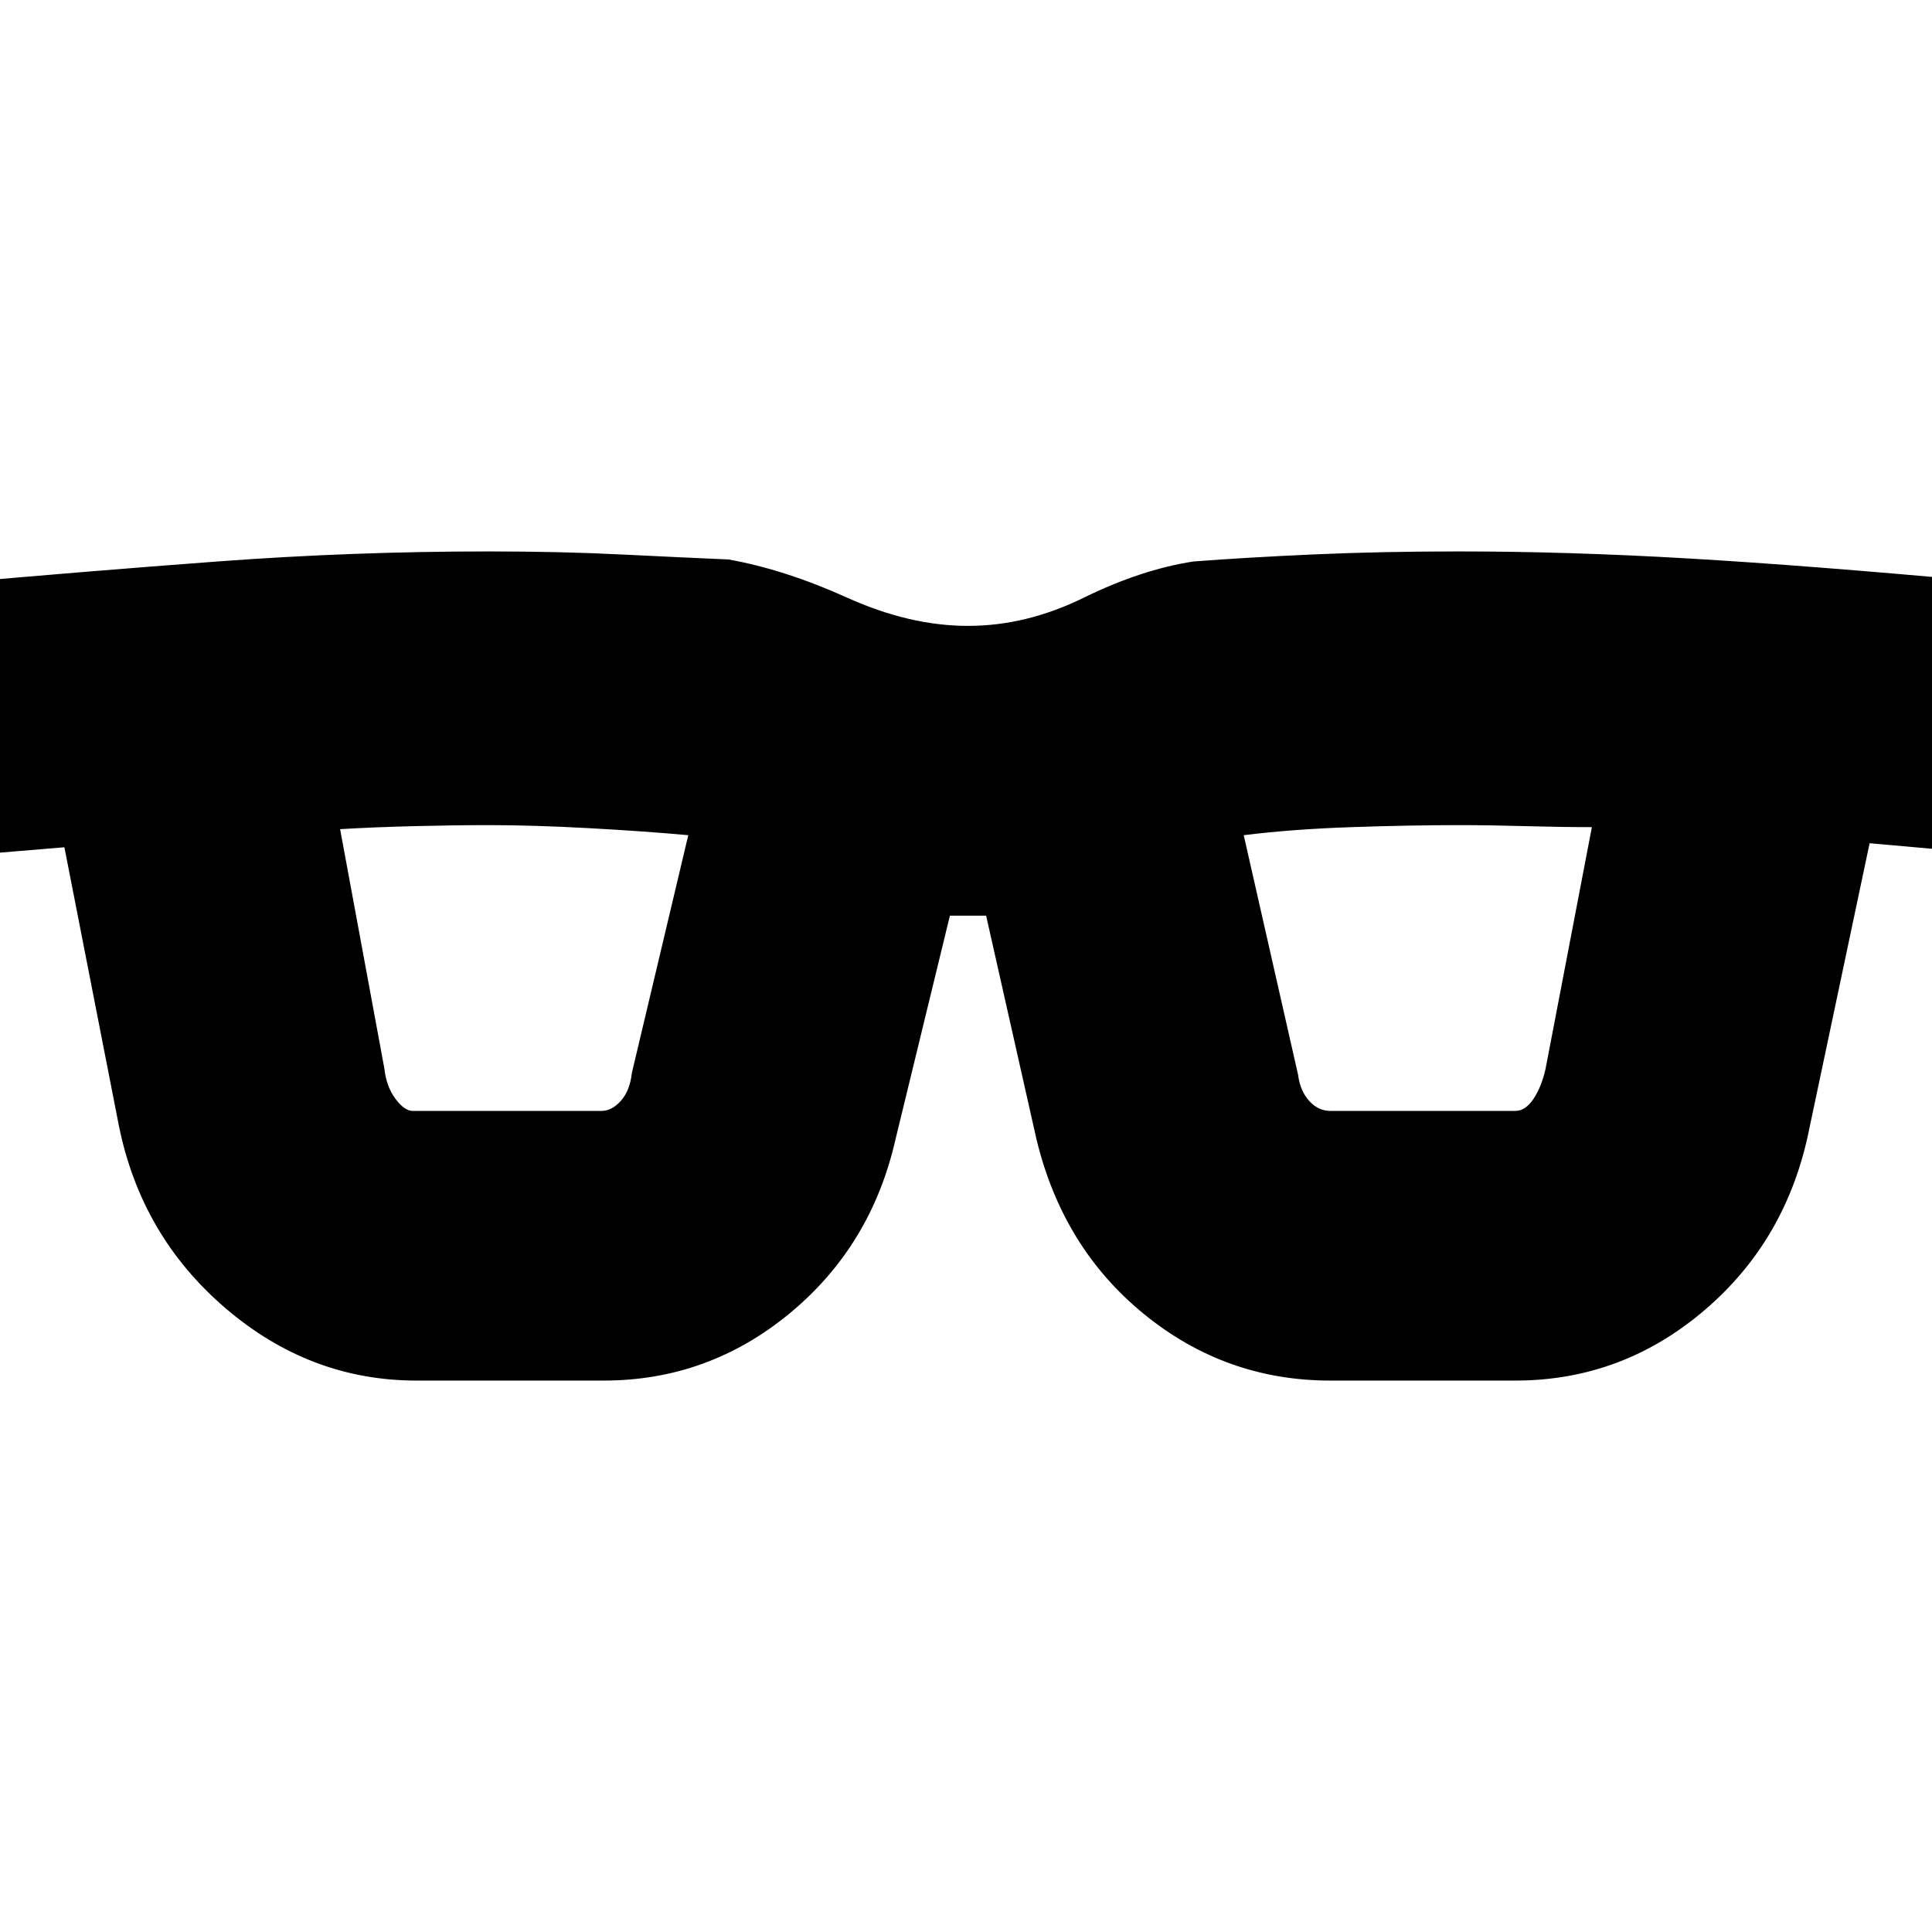 <svg xmlns="http://www.w3.org/2000/svg" height="24" viewBox="0 -960 960 960" width="24"><path d="M207-274q-53 0-95-36t-53-91L32-539l-48 4-10-135q67-6 134-11t135-5q35 0 65.5 1.5T362-682q28 5 59 19t60 14q29 0 57.5-14t54.5-18q26-2 59.5-3.5T725-686q54 0 114 3.5T986-671l-12 134-45-4-30 142q-11 55-52 90t-94 35h-92q-52 0-92.5-33T515-394l-25-111h-18l-27 111q-12 53-52.5 86.5T300-274h-93Zm-16-155q1 9 5.5 15t8.5 6h94q5 0 9.5-5t5.5-14l28-118q-22-2-49.5-3.5T243-550q-17 0-37 .5t-37 1.5l22 119Zm454 3q1 8 5.5 13t10.5 5h92q5 0 9-6t6-15l23-120q-15 0-33-.5t-33-.5q-24 0-53.5 1t-53.5 4l27 119Z"/></svg>